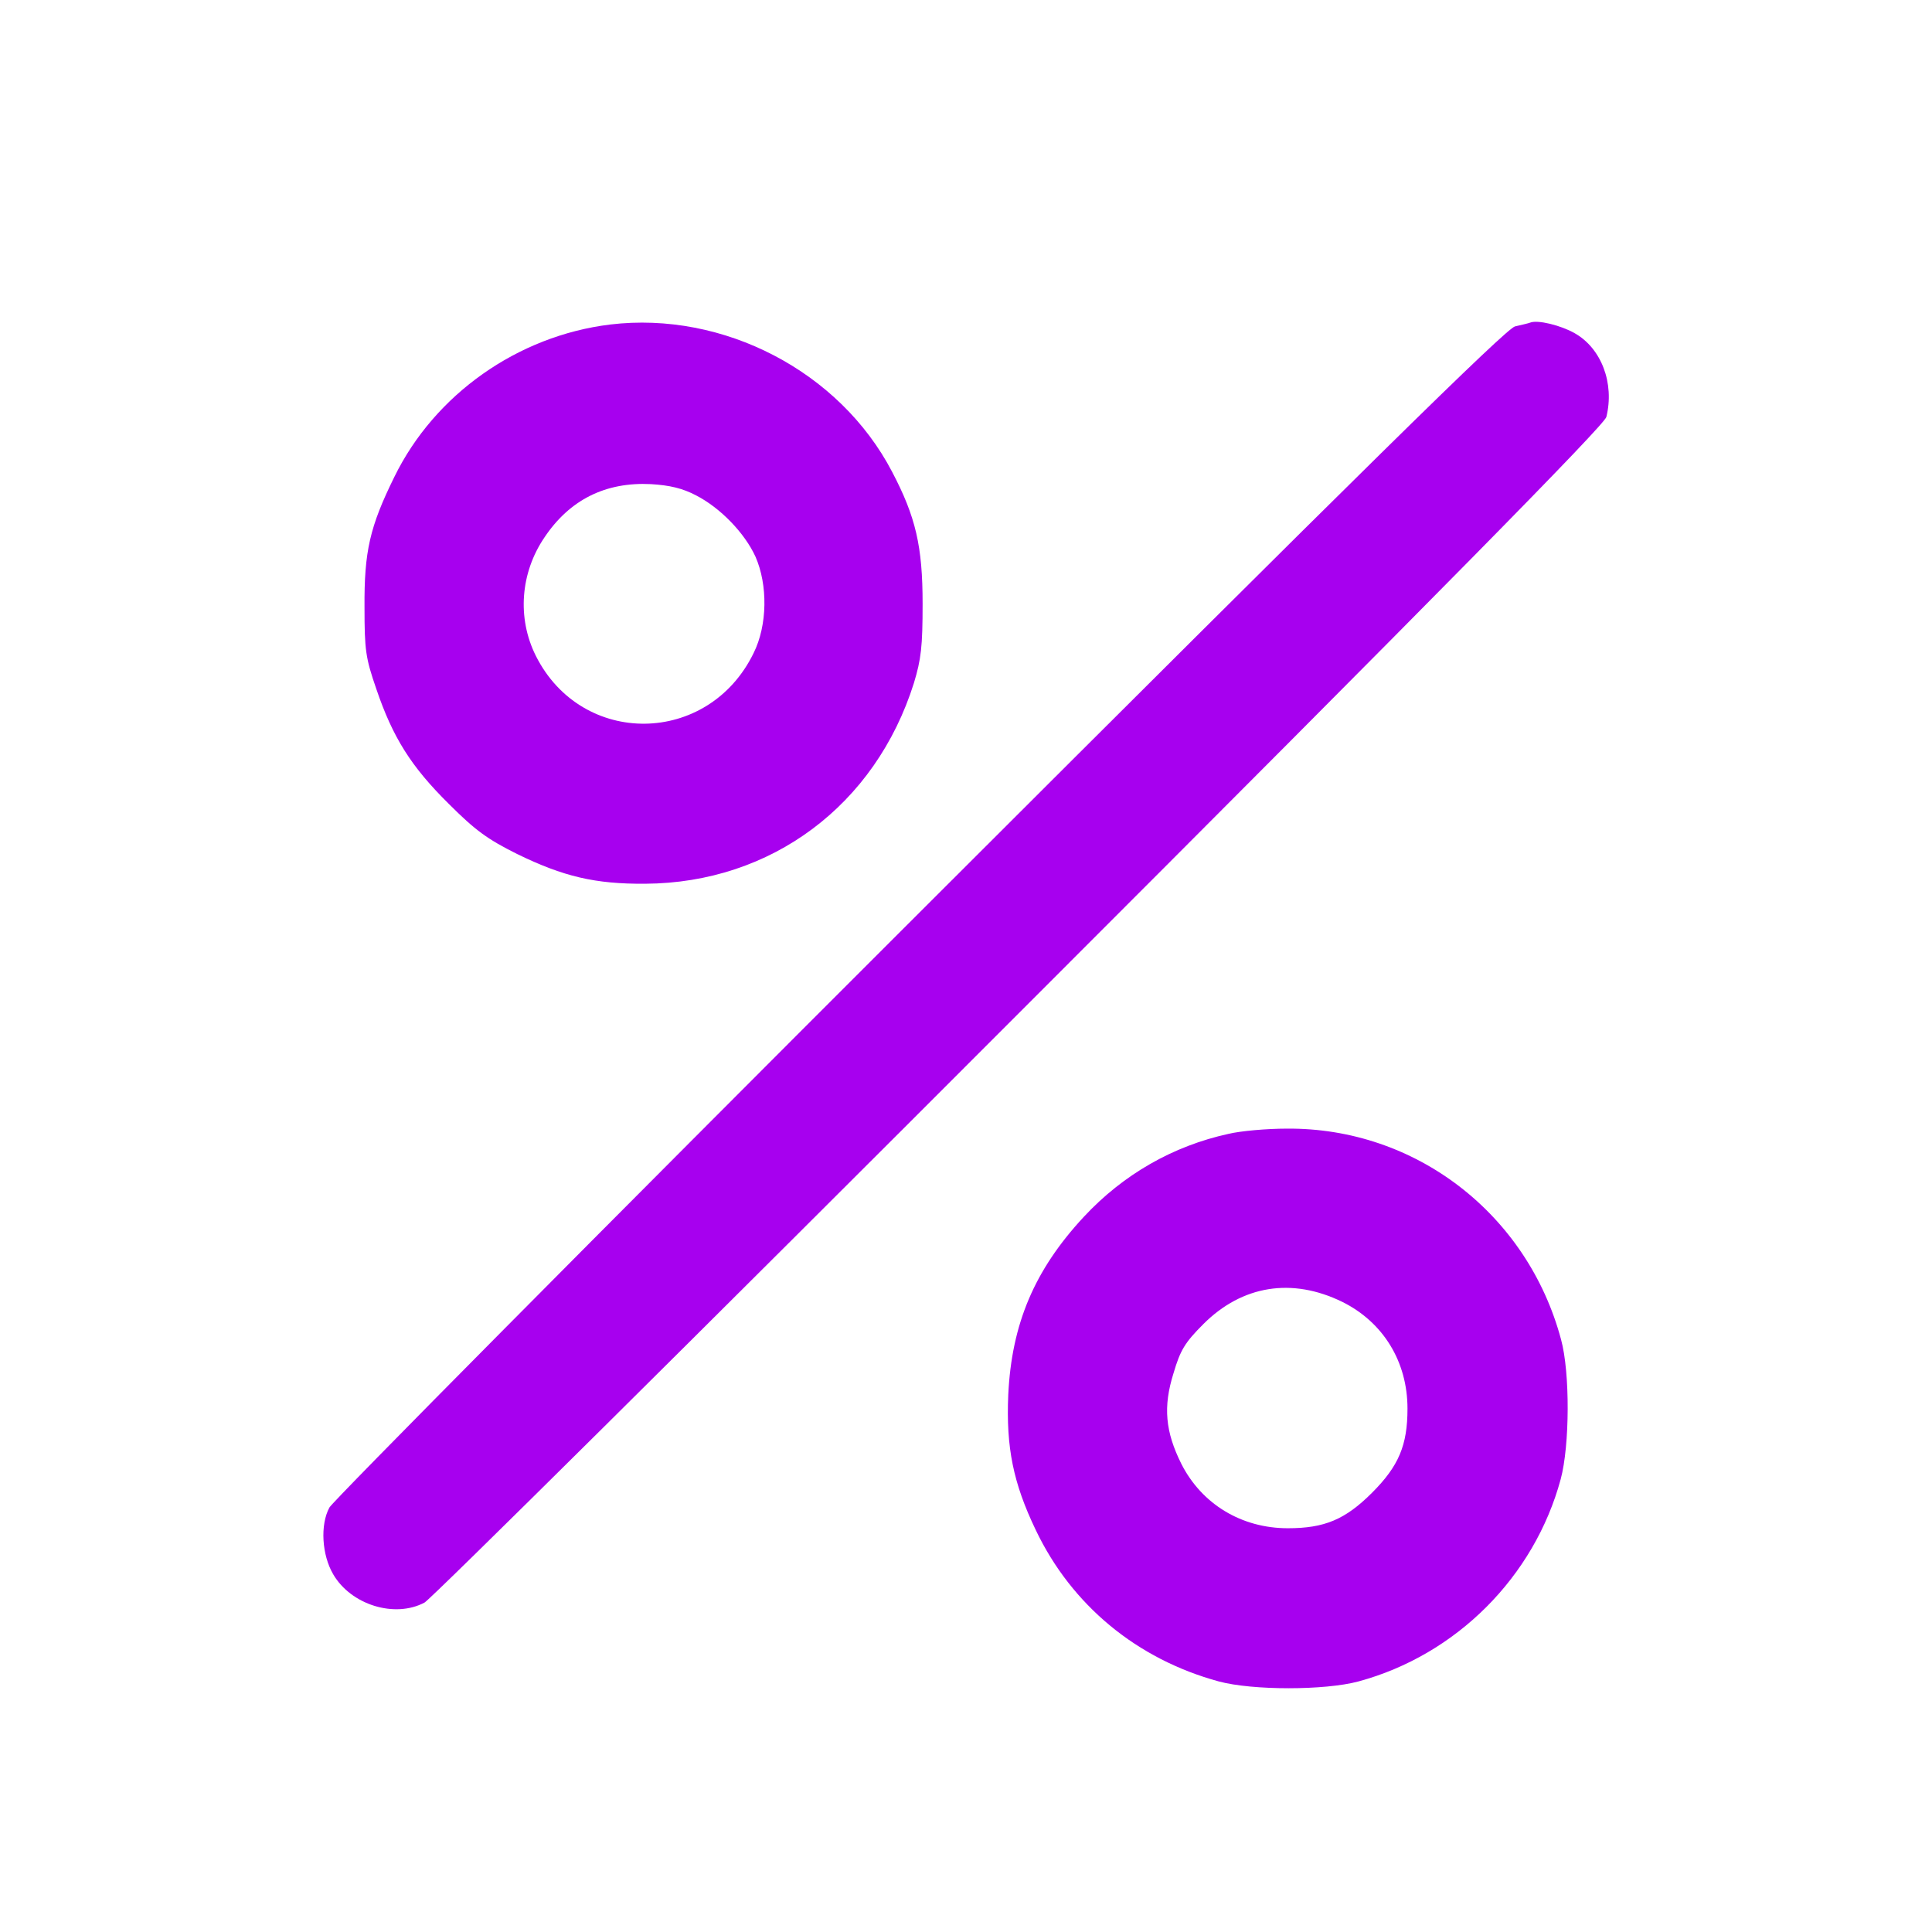 <?xml version="1.0"?>
<svg width="512" height="512" xmlns="http://www.w3.org/2000/svg" xmlns:svg="http://www.w3.org/2000/svg" preserveAspectRatio="xMidYMid meet" version="1.0">
 <g class="layer">
  <title>Layer 1</title>
  <g fill="#000000" id="svg_1" transform="matrix(0.1 0 0 -0.1 0 0)">
   <path d="m1617,-860c-245,-30 -465,-185 -572,-404c-65,-132 -80,-197 -79,-346c0,-113 3,-134 31,-215c44,-130 93,-207 192,-305c71,-71 103,-94 181,-133c123,-60 207,-80 340,-79c334,2 610,208 712,532c19,63 23,96 23,210c0,152 -18,230 -81,350c-139,266 -447,426 -747,390zm228,-453c64,-33 128,-99 157,-162c33,-75 32,-182 -5,-256c-120,-246 -455,-250 -577,-7c-50,100 -41,220 23,314c67,100 162,147 282,141c50,-3 84,-11 120,-30z" fill="#a700ef" id="svg_2"/>
   <path d="m4055,-855c-5,-2 -23,-6 -40,-10c-23,-5 -401,-377 -1578,-1553c-852,-851 -1555,-1560 -1564,-1577c-25,-46 -20,-126 10,-177c47,-81 163,-117 242,-75c17,9 726,712 1577,1564c1126,1126 1549,1556 1555,1578c22,89 -13,182 -84,222c-37,21 -98,36 -118,28z" fill="#a700ef" id="svg_3"/>
   <path d="m3255,-3005c-146,-32 -278,-107 -383,-220c-131,-141 -191,-284 -200,-471c-6,-140 13,-234 73,-359c95,-199 268,-342 485,-401c89,-24 281,-24 370,0c259,70 466,277 536,536c24,89 25,282 1,370c-89,333 -386,562 -727,559c-52,0 -122,-6 -155,-14zm302,-445c109,-54 173,-159 173,-283c0,-97 -23,-152 -94,-223c-71,-71 -126,-94 -223,-94c-123,0 -228,64 -282,170c-43,86 -49,152 -21,241c18,61 30,81 79,130c103,103 235,124 368,59z" fill="#a700ef" id="svg_4"/>
  </g>
 </g>
</svg>